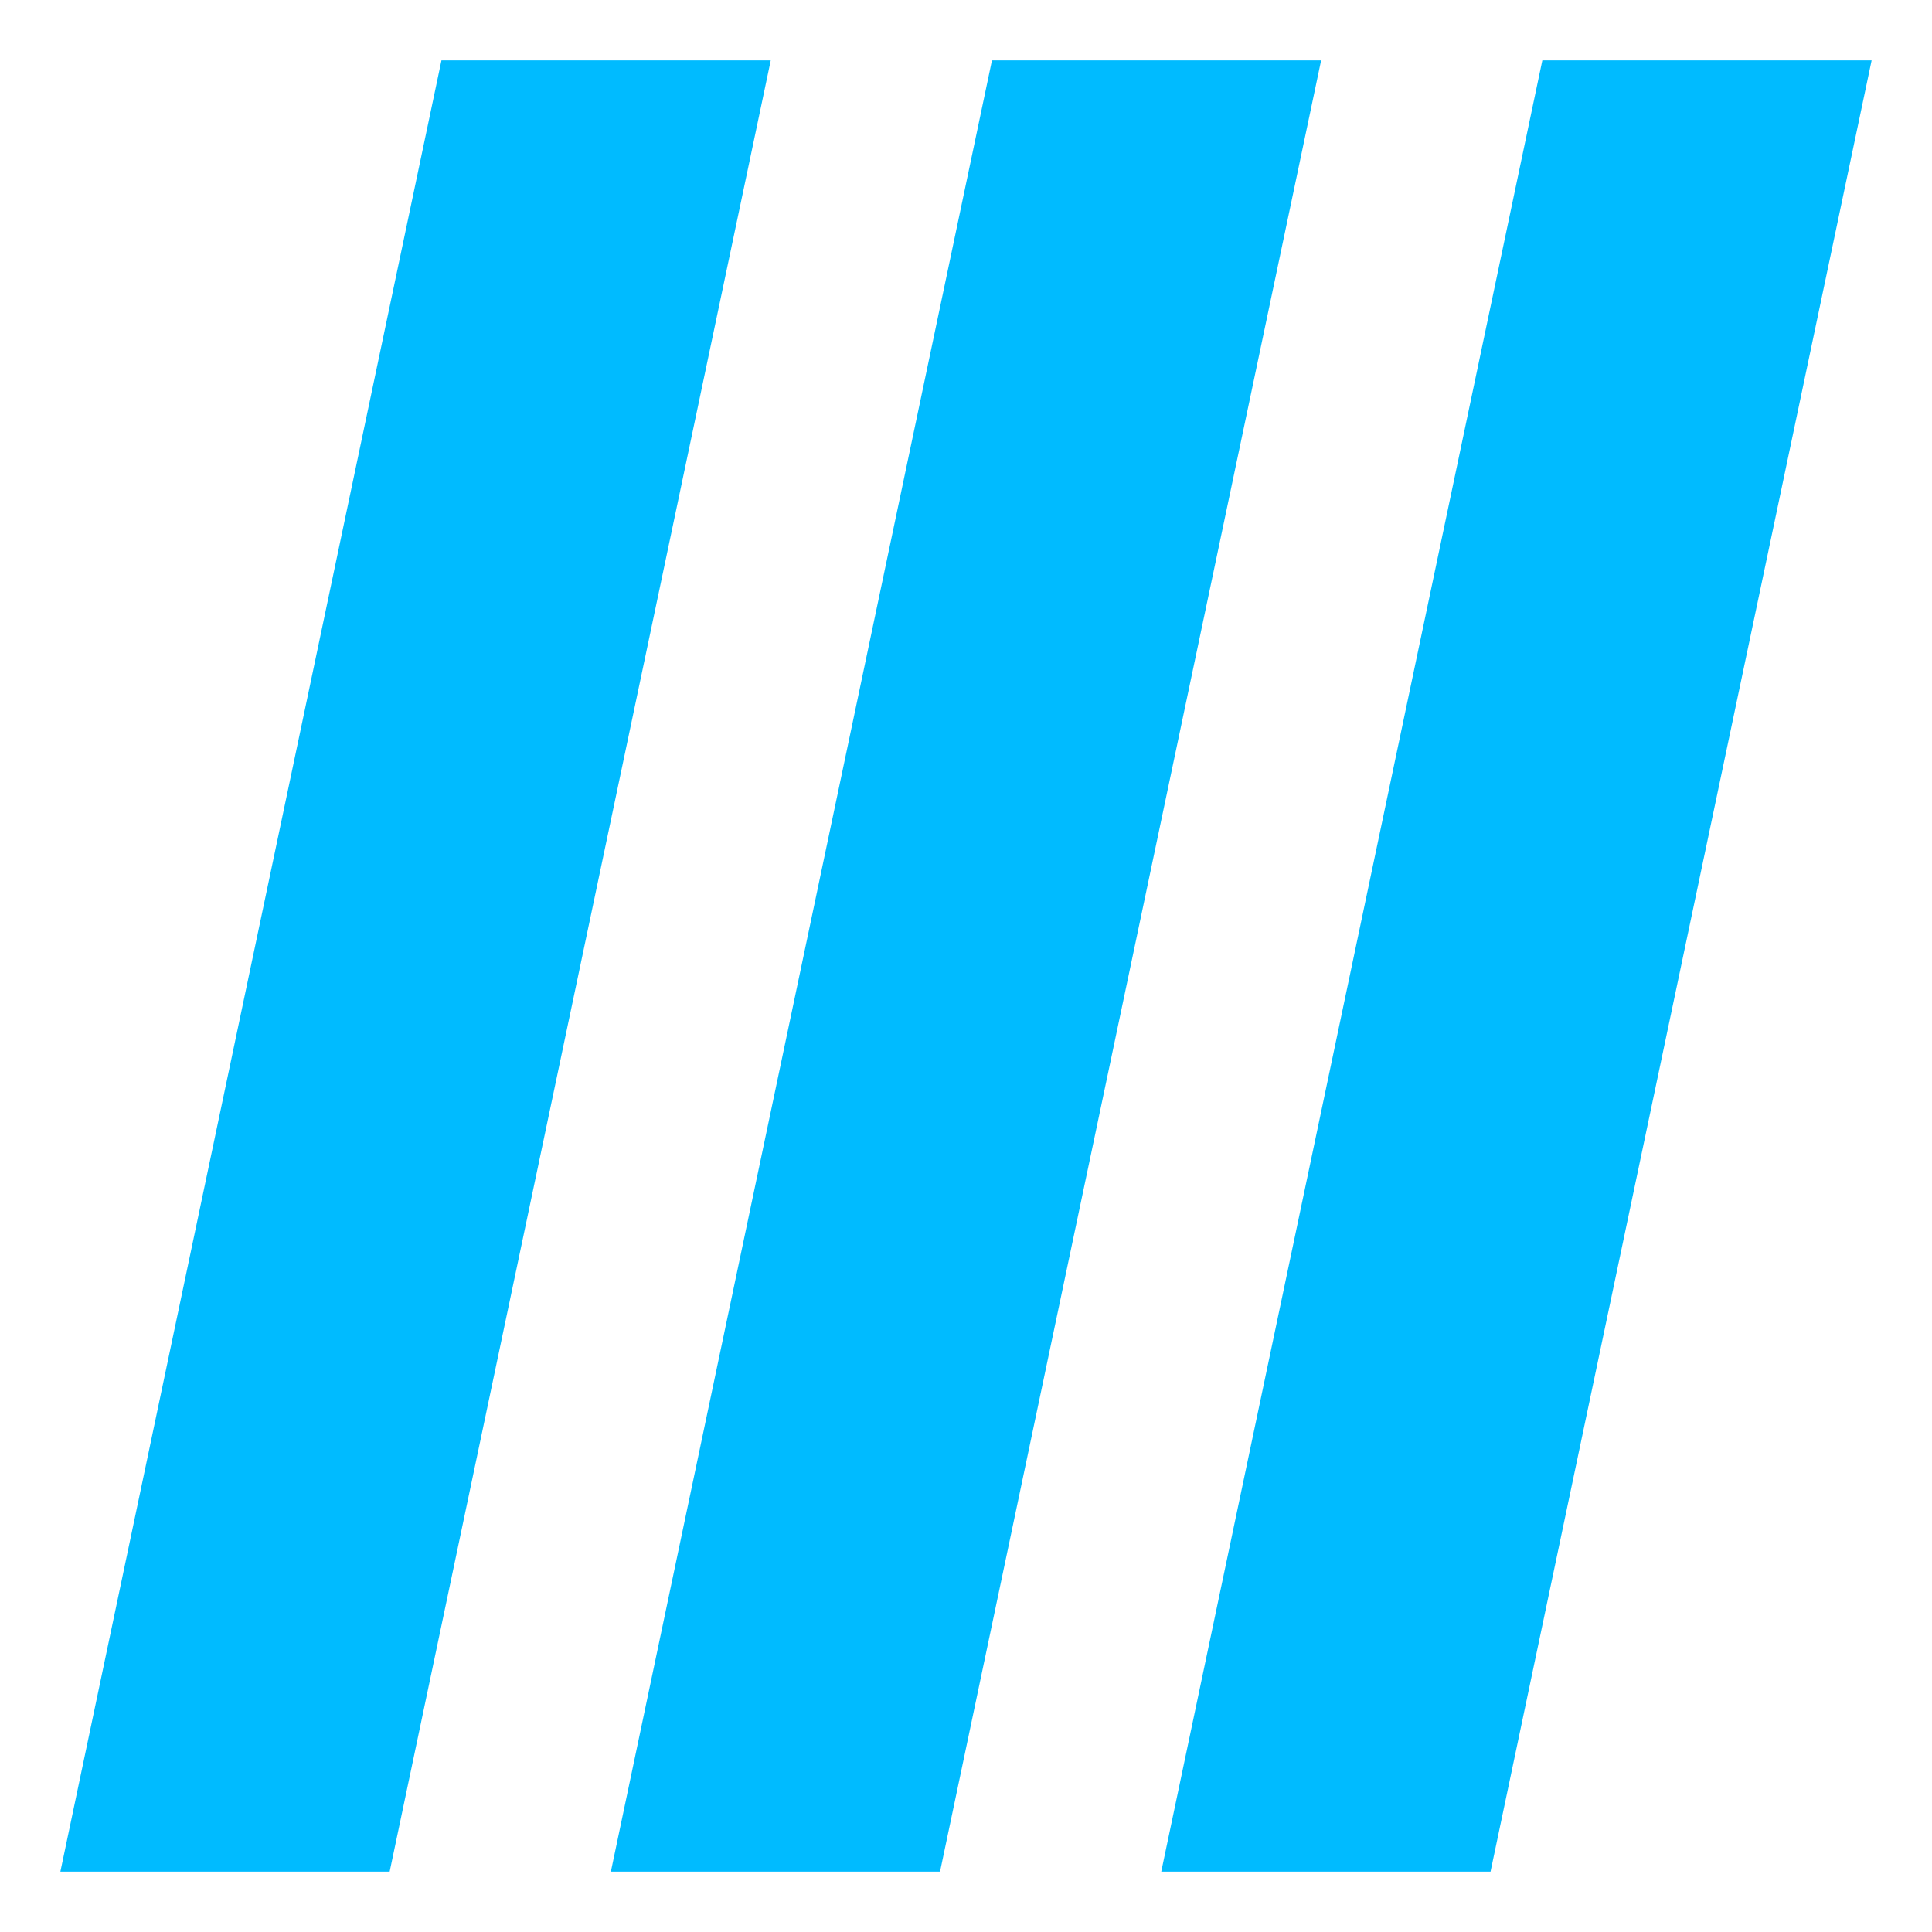 
<svg xmlns="http://www.w3.org/2000/svg" xmlns:xlink="http://www.w3.org/1999/xlink" width="16px" height="16px" viewBox="0 0 16 16" version="1.1">
<g id="surface1">
<path style=" stroke:none;fill-rule:nonzero;fill:#00bbff;fill-opacity:1;" d="M 3.656 0.5 L 6.383 0.5 L 3.227 15.5 L 0.5 15.5 Z M 3.656 0.5 "/>
<path style=" stroke:none;fill-rule:nonzero;fill:#00bbff;fill-opacity:1;" d="M 8.215 0.5 L 10.941 0.5 L 7.785 15.5 L 5.059 15.5 Z M 8.215 0.5 "/>
<path style=" stroke:none;fill-rule:nonzero;fill:#00bbff;fill-opacity:1;" d="M 12.773 0.5 L 15.5 0.5 L 12.344 15.5 L 9.617 15.5 Z M 12.773 0.5 "/>
</g>
</svg>
